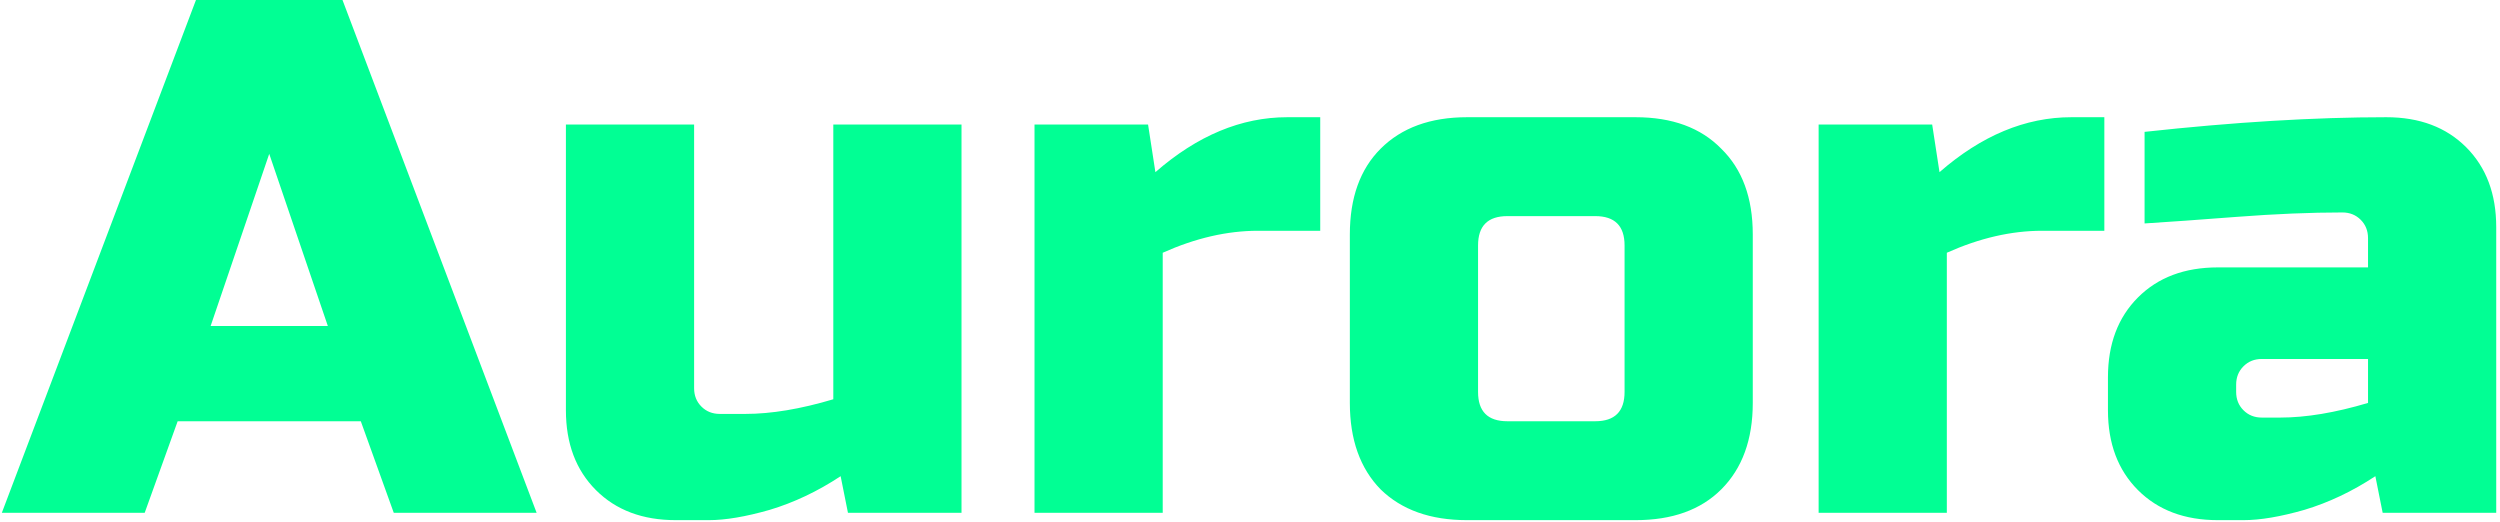 <svg width="273" height="57" viewBox="0 0 273 57" fill="none" xmlns="http://www.w3.org/2000/svg">
<path d="M15.8 56H0.2L21.4 -3.8147e-06H37.4L58.6 56H43L39.4 46H19.4L15.8 56ZM23 35.6H35.8L29.4 16.8L23 35.6ZM81.397 45.2C84.224 45.2 87.424 44.667 90.997 43.6V13.6H104.997V56H92.597L91.797 52C89.29 53.653 86.704 54.88 84.037 55.68C81.424 56.427 79.21 56.8 77.397 56.8H73.797C70.17 56.8 67.263 55.707 65.077 53.52C62.89 51.333 61.797 48.427 61.797 44.8V13.6H75.797V42.4C75.797 43.2 76.064 43.867 76.597 44.4C77.13 44.933 77.797 45.2 78.597 45.2H81.397ZM137.369 25.2C134.009 25.2 130.542 26 126.969 27.6V56H112.969V13.6H125.369L126.169 18.8C130.755 14.8 135.555 12.8 140.569 12.8H144.169V25.2H137.369ZM191.403 44C191.403 48 190.256 51.147 187.963 53.44C185.723 55.68 182.603 56.8 178.603 56.8H160.203C156.203 56.8 153.056 55.68 150.763 53.44C148.523 51.147 147.403 48 147.403 44V25.6C147.403 21.6 148.523 18.48 150.763 16.24C153.056 13.947 156.203 12.8 160.203 12.8H178.603C182.603 12.8 185.723 13.947 187.963 16.24C190.256 18.48 191.403 21.6 191.403 25.6V44ZM177.403 26.8C177.403 24.667 176.336 23.6 174.203 23.6H164.603C162.47 23.6 161.403 24.667 161.403 26.8V42.8C161.403 44.933 162.47 46 164.603 46H174.203C176.336 46 177.403 44.933 177.403 42.8V26.8ZM222.994 25.2C219.634 25.2 216.167 26 212.594 27.6V56H198.594V13.6H210.994L211.794 18.8C216.38 14.8 221.18 12.8 226.194 12.8H229.794V25.2H222.994ZM248.988 45.6C251.814 45.6 255.014 45.067 258.588 44V39.2H246.988C246.188 39.2 245.521 39.467 244.988 40C244.454 40.533 244.188 41.2 244.188 42V42.8C244.188 43.6 244.454 44.267 244.988 44.8C245.521 45.333 246.188 45.6 246.988 45.6H248.988ZM234.188 14.4C243.948 13.333 252.748 12.8 260.588 12.8C264.214 12.8 267.121 13.893 269.307 16.08C271.494 18.267 272.588 21.173 272.588 24.8V56H260.188L259.388 52C256.881 53.653 254.294 54.88 251.628 55.68C249.014 56.427 246.801 56.8 244.988 56.8H242.188C238.561 56.8 235.654 55.707 233.467 53.52C231.281 51.333 230.188 48.427 230.188 44.8V41.2C230.188 37.573 231.281 34.667 233.467 32.48C235.654 30.293 238.561 29.2 242.188 29.2H258.588V26C258.588 25.2 258.321 24.533 257.788 24C257.254 23.467 256.588 23.2 255.788 23.2C252.321 23.2 248.481 23.36 244.268 23.68C240.108 24 236.748 24.24 234.188 24.4V14.4Z" fill="#01FF94"/>
</svg>
